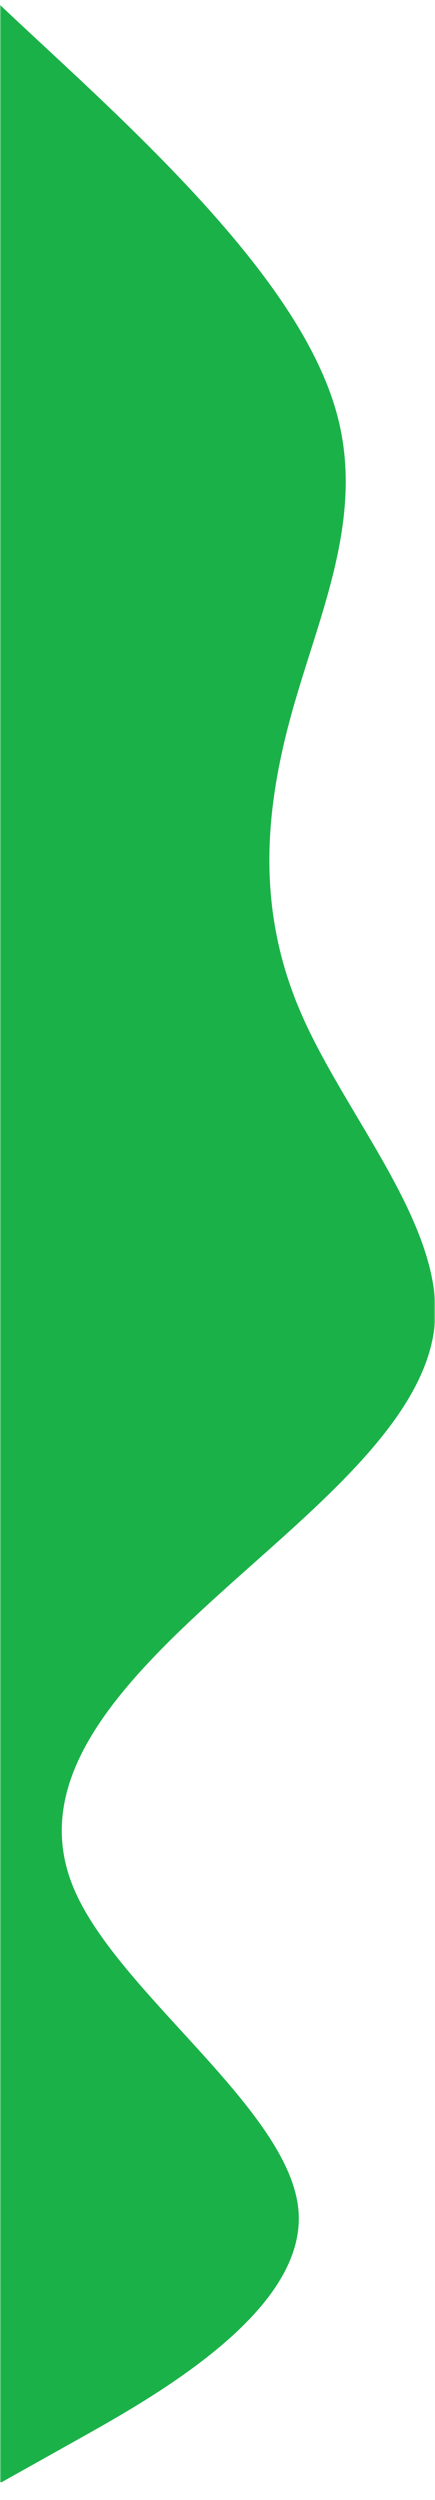 <svg width="170" height="976" viewBox="0 0 170 976" fill="none" xmlns="http://www.w3.org/2000/svg">
<mask id="mask0" mask-type="alpha" maskUnits="userSpaceOnUse" x="0" y="0" width="170" height="976">
<rect width="170" height="976" transform="matrix(-1 0 0 1 170 0)" fill="#C4C4C4"/>
</mask>
<g mask="url(#mask0)">
<path fill-rule="evenodd" clip-rule="evenodd" d="M0.581 969.086L30.454 952.359C60.328 935.632 120.074 902.179 116.633 862.874C113.191 823.57 46.561 778.415 29.077 737.81C11.593 697.205 43.256 661.152 81.94 625.748C120.624 590.344 166.329 555.59 169.908 516.936C173.487 478.282 134.94 435.727 117.457 395.122C99.973 354.518 103.552 315.863 114.152 277.859C124.752 239.855 142.374 202.501 131.911 162.546C121.448 122.592 82.902 80.037 37.334 36.832C-8.233 -6.373 -60.822 -50.228 -71.284 -90.183C-81.747 -130.137 -50.084 -166.191 -34.253 -184.218L-18.421 -202.245L-102.672 -210.046L-104.462 -190.719C-106.252 -171.392 -109.831 -132.737 -113.41 -94.083C-116.989 -55.429 -120.568 -16.774 -124.147 21.88C-127.726 60.534 -131.306 99.188 -134.885 137.843C-138.464 176.497 -142.043 215.151 -145.622 253.806C-149.201 292.46 -152.78 331.114 -156.36 369.768C-159.939 408.423 -163.518 447.077 -167.097 485.731C-170.676 524.386 -174.255 563.04 -177.835 601.694C-181.414 640.348 -184.993 679.003 -188.572 717.657C-192.151 756.311 -195.73 794.966 -199.309 833.62C-202.889 872.274 -206.468 910.928 -208.257 930.256L-210.047 949.583L0.581 969.086Z" fill="#1AB248"/>
</g>
</svg>
